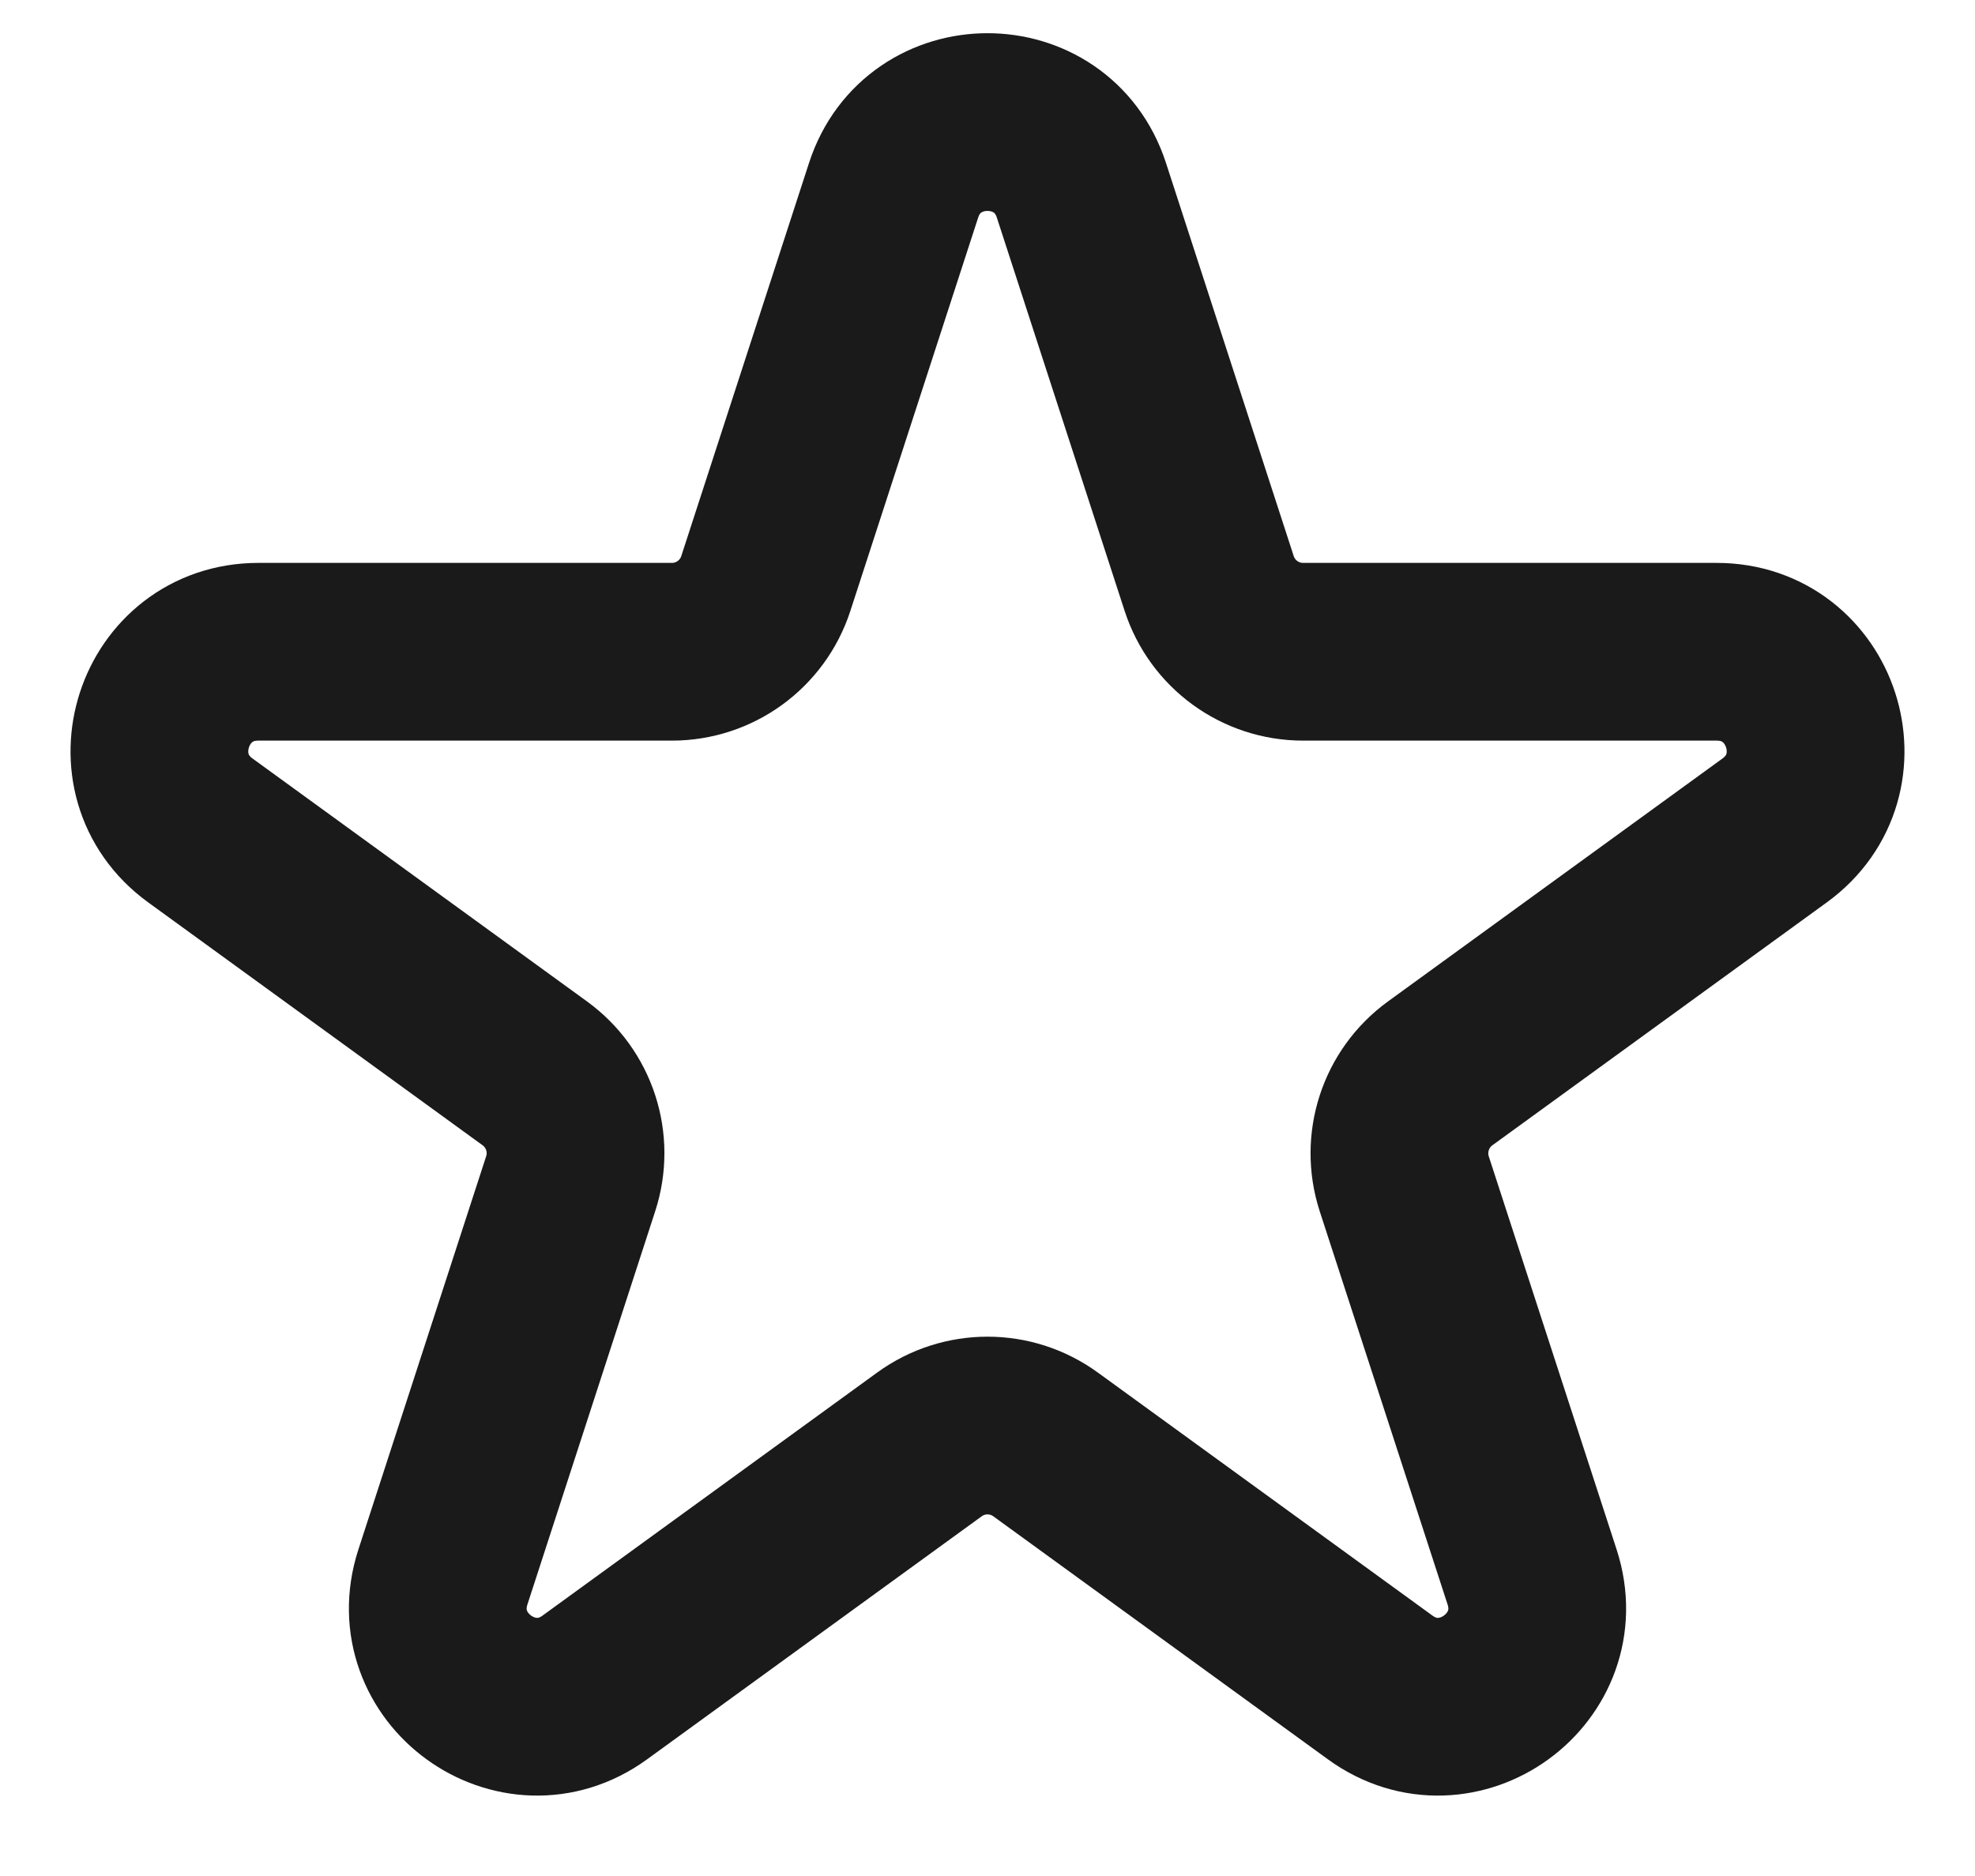<svg width="20" height="19" viewBox="0 0 20 19" fill="none" xmlns="http://www.w3.org/2000/svg">
<path d="M9.049 1.927C9.348 1.006 10.652 1.006 10.951 1.927L12.245 5.91C12.379 6.322 12.763 6.601 13.196 6.601H17.384C18.353 6.601 18.755 7.84 17.972 8.41L14.584 10.871C14.233 11.126 14.087 11.577 14.22 11.989L15.515 15.972C15.814 16.893 14.759 17.66 13.976 17.09L10.588 14.629C10.237 14.374 9.763 14.374 9.412 14.629L6.024 17.09C5.241 17.66 4.186 16.893 4.485 15.972L5.779 11.989C5.913 11.577 5.767 11.126 5.416 10.871L2.028 8.41C1.245 7.84 1.647 6.601 2.616 6.601H6.804C7.237 6.601 7.621 6.322 7.755 5.91L9.049 1.927Z" stroke="#1A1A1A" stroke-width="1.8"/>
</svg>
